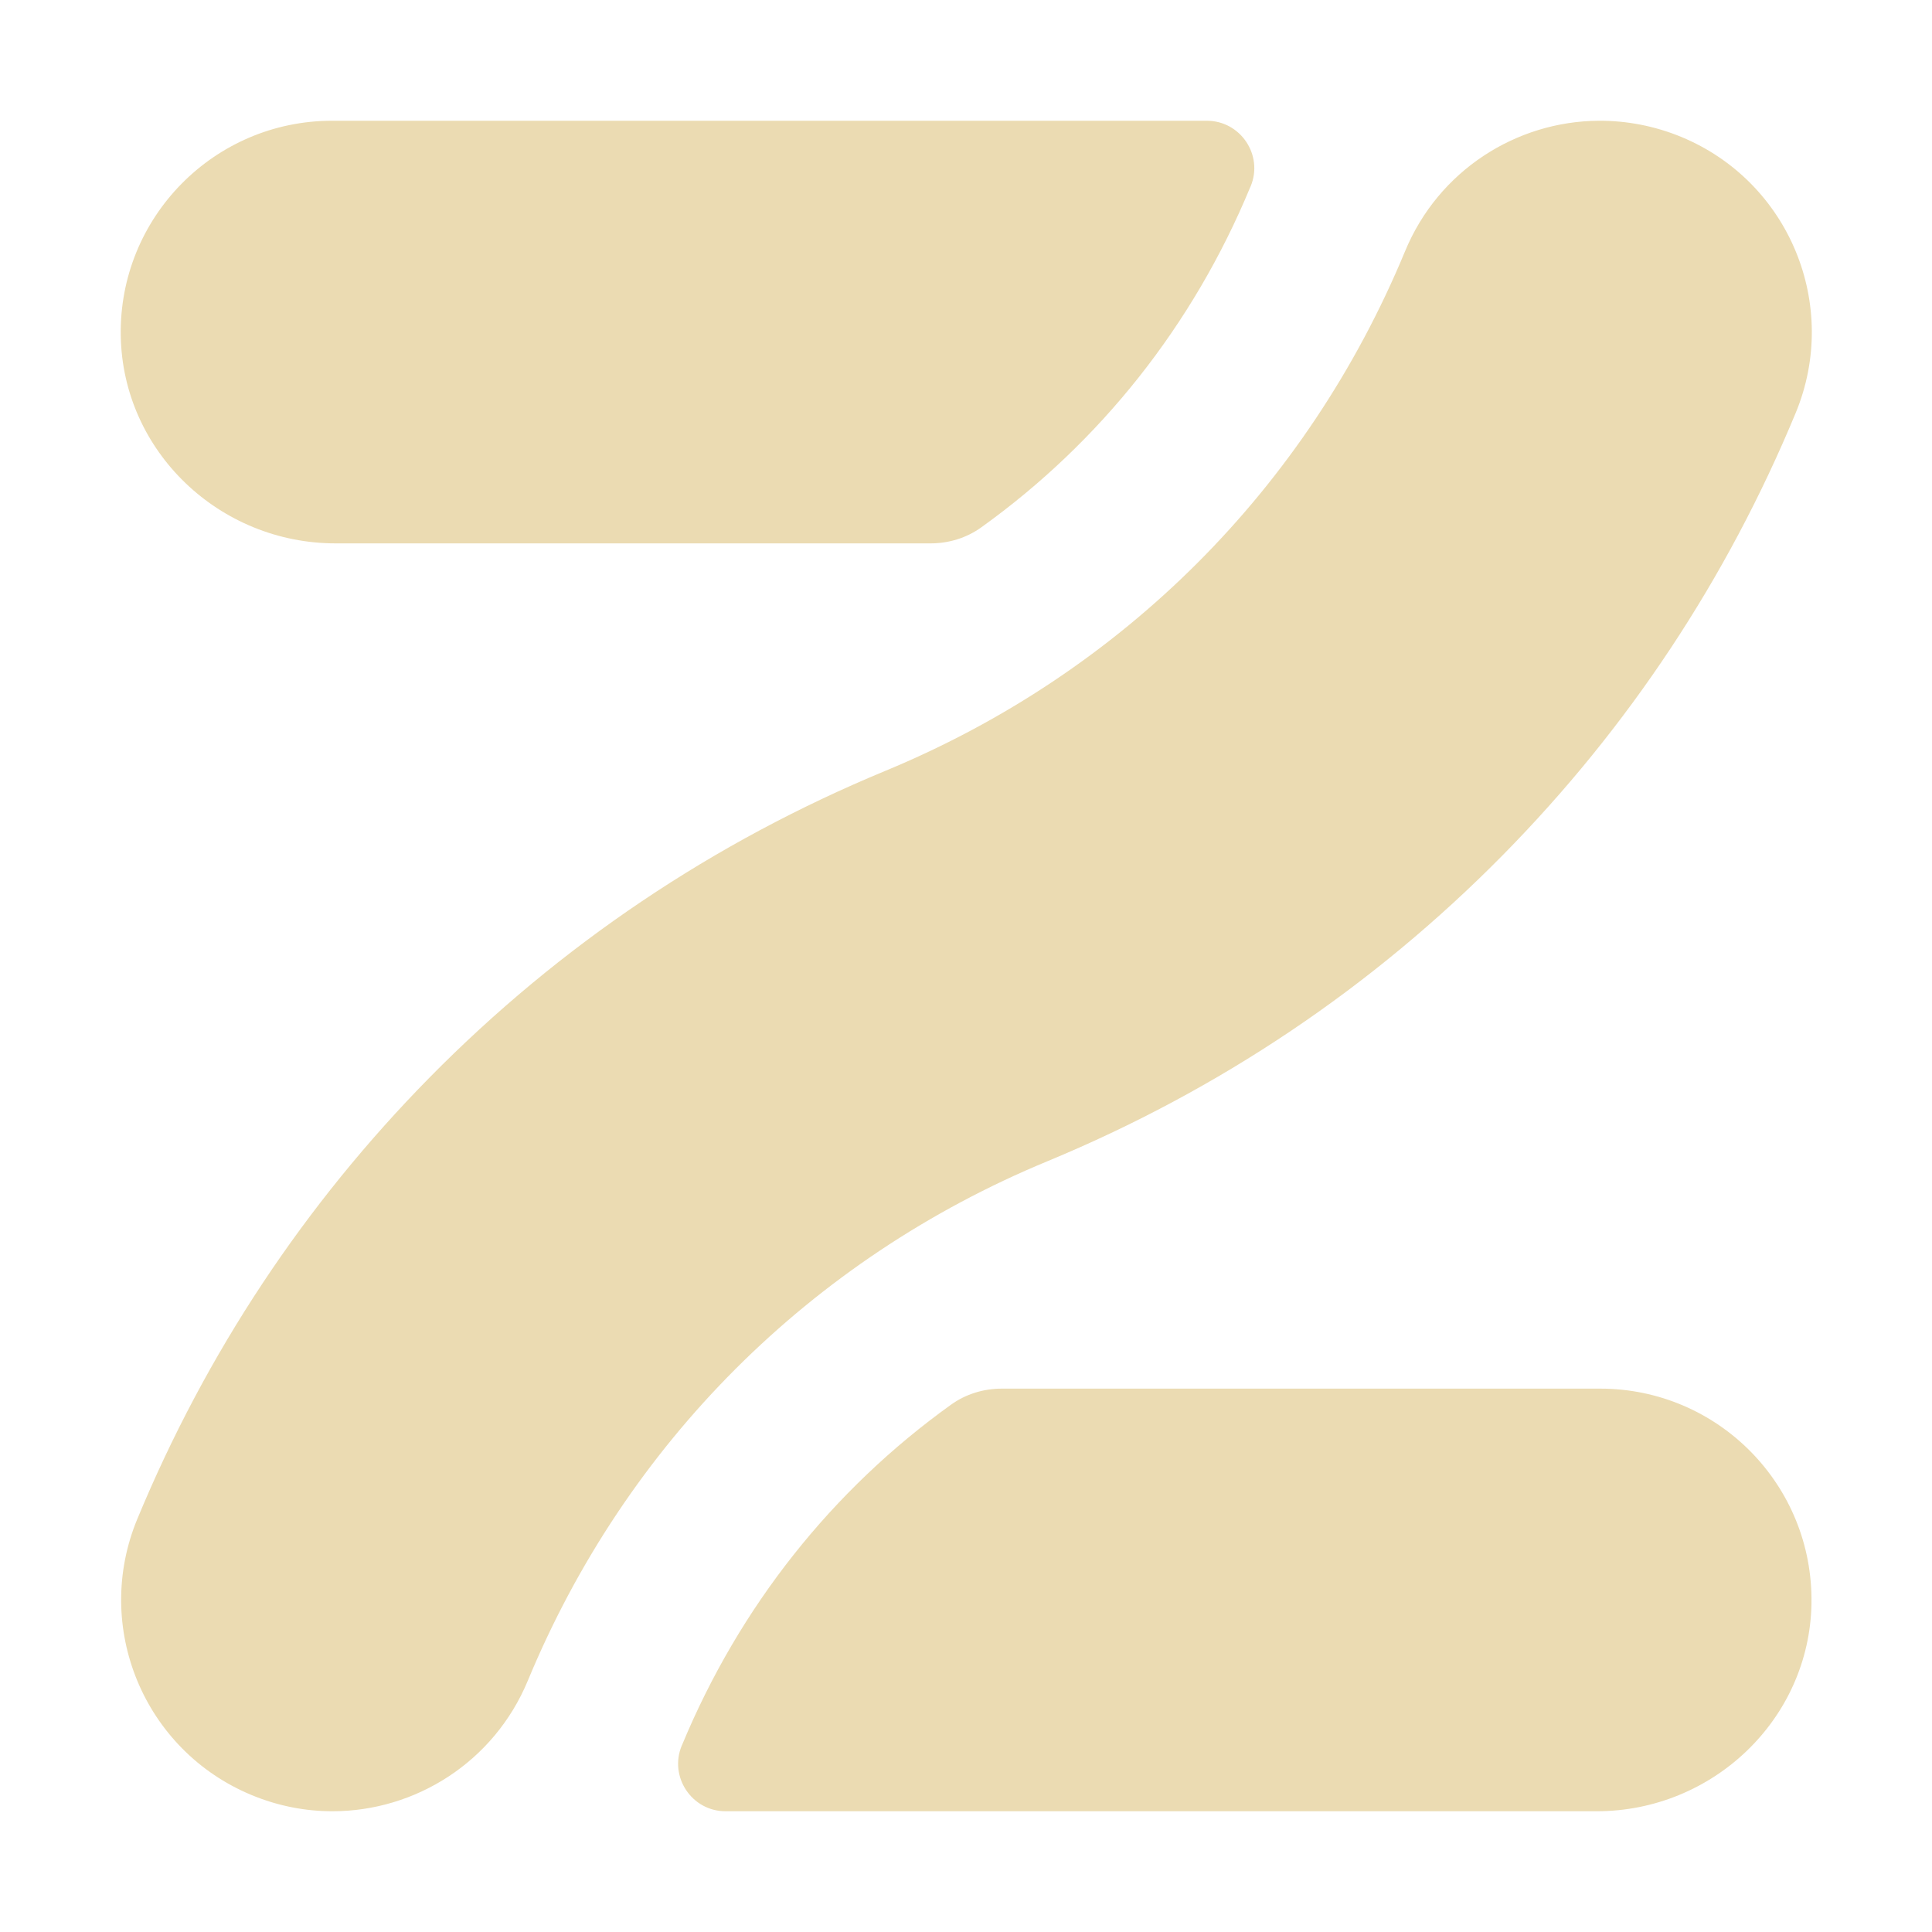 <svg width="16" height="16" version="1.1" xmlns="http://www.w3.org/2000/svg">
  <defs>
    <style id="current-color-scheme" type="text/css">.ColorScheme-Text { color:#ebdbb2; } .ColorScheme-Highlight { color:#458588; }</style>
  </defs>
  <path class="ColorScheme-Text" d="m2.75 1c-0.976 0-1.766 0.8-1.75 1.78 0.016 0.96 0.819 1.72 1.779 1.72h4.928c0.15 0 0.298-0.045 0.42-0.133 0.983-0.705 1.753-1.672 2.227-2.817l3e-3 -0.006c0.108-0.259-0.083-0.544-0.363-0.544zm10.49 0c-0.682 0.004-1.327 0.411-1.604 1.081-0.813 1.962-2.341 3.49-4.302 4.302-1.427 0.591-2.697 1.445-3.774 2.538-1.039 1.055-1.854 2.286-2.423 3.659-0.37 0.893 0.054 1.916 0.947 2.286 0.219 0.091 0.446 0.134 0.669 0.134 0.687 0 1.338-0.407 1.618-1.081 0.813-1.962 2.341-3.49 4.303-4.302 1.427-0.591 2.697-1.445 3.774-2.538 1.039-1.055 1.854-2.286 2.423-3.659 0.37-0.893-0.054-1.916-0.947-2.286-0.223-0.092-0.455-0.135-0.682-0.134zm-4.944 10.5c-0.15 0-0.298 0.045-0.42 0.133-0.983 0.705-1.752 1.672-2.227 2.817l-0.003 0.006c-0.107 0.259 0.083 0.544 0.363 0.544h7.214c0.96 0 1.762-0.76 1.779-1.72h-2.07e-4c0.016-0.98-0.773-1.78-1.75-1.78z" fill="currentColor"/>
</svg>
